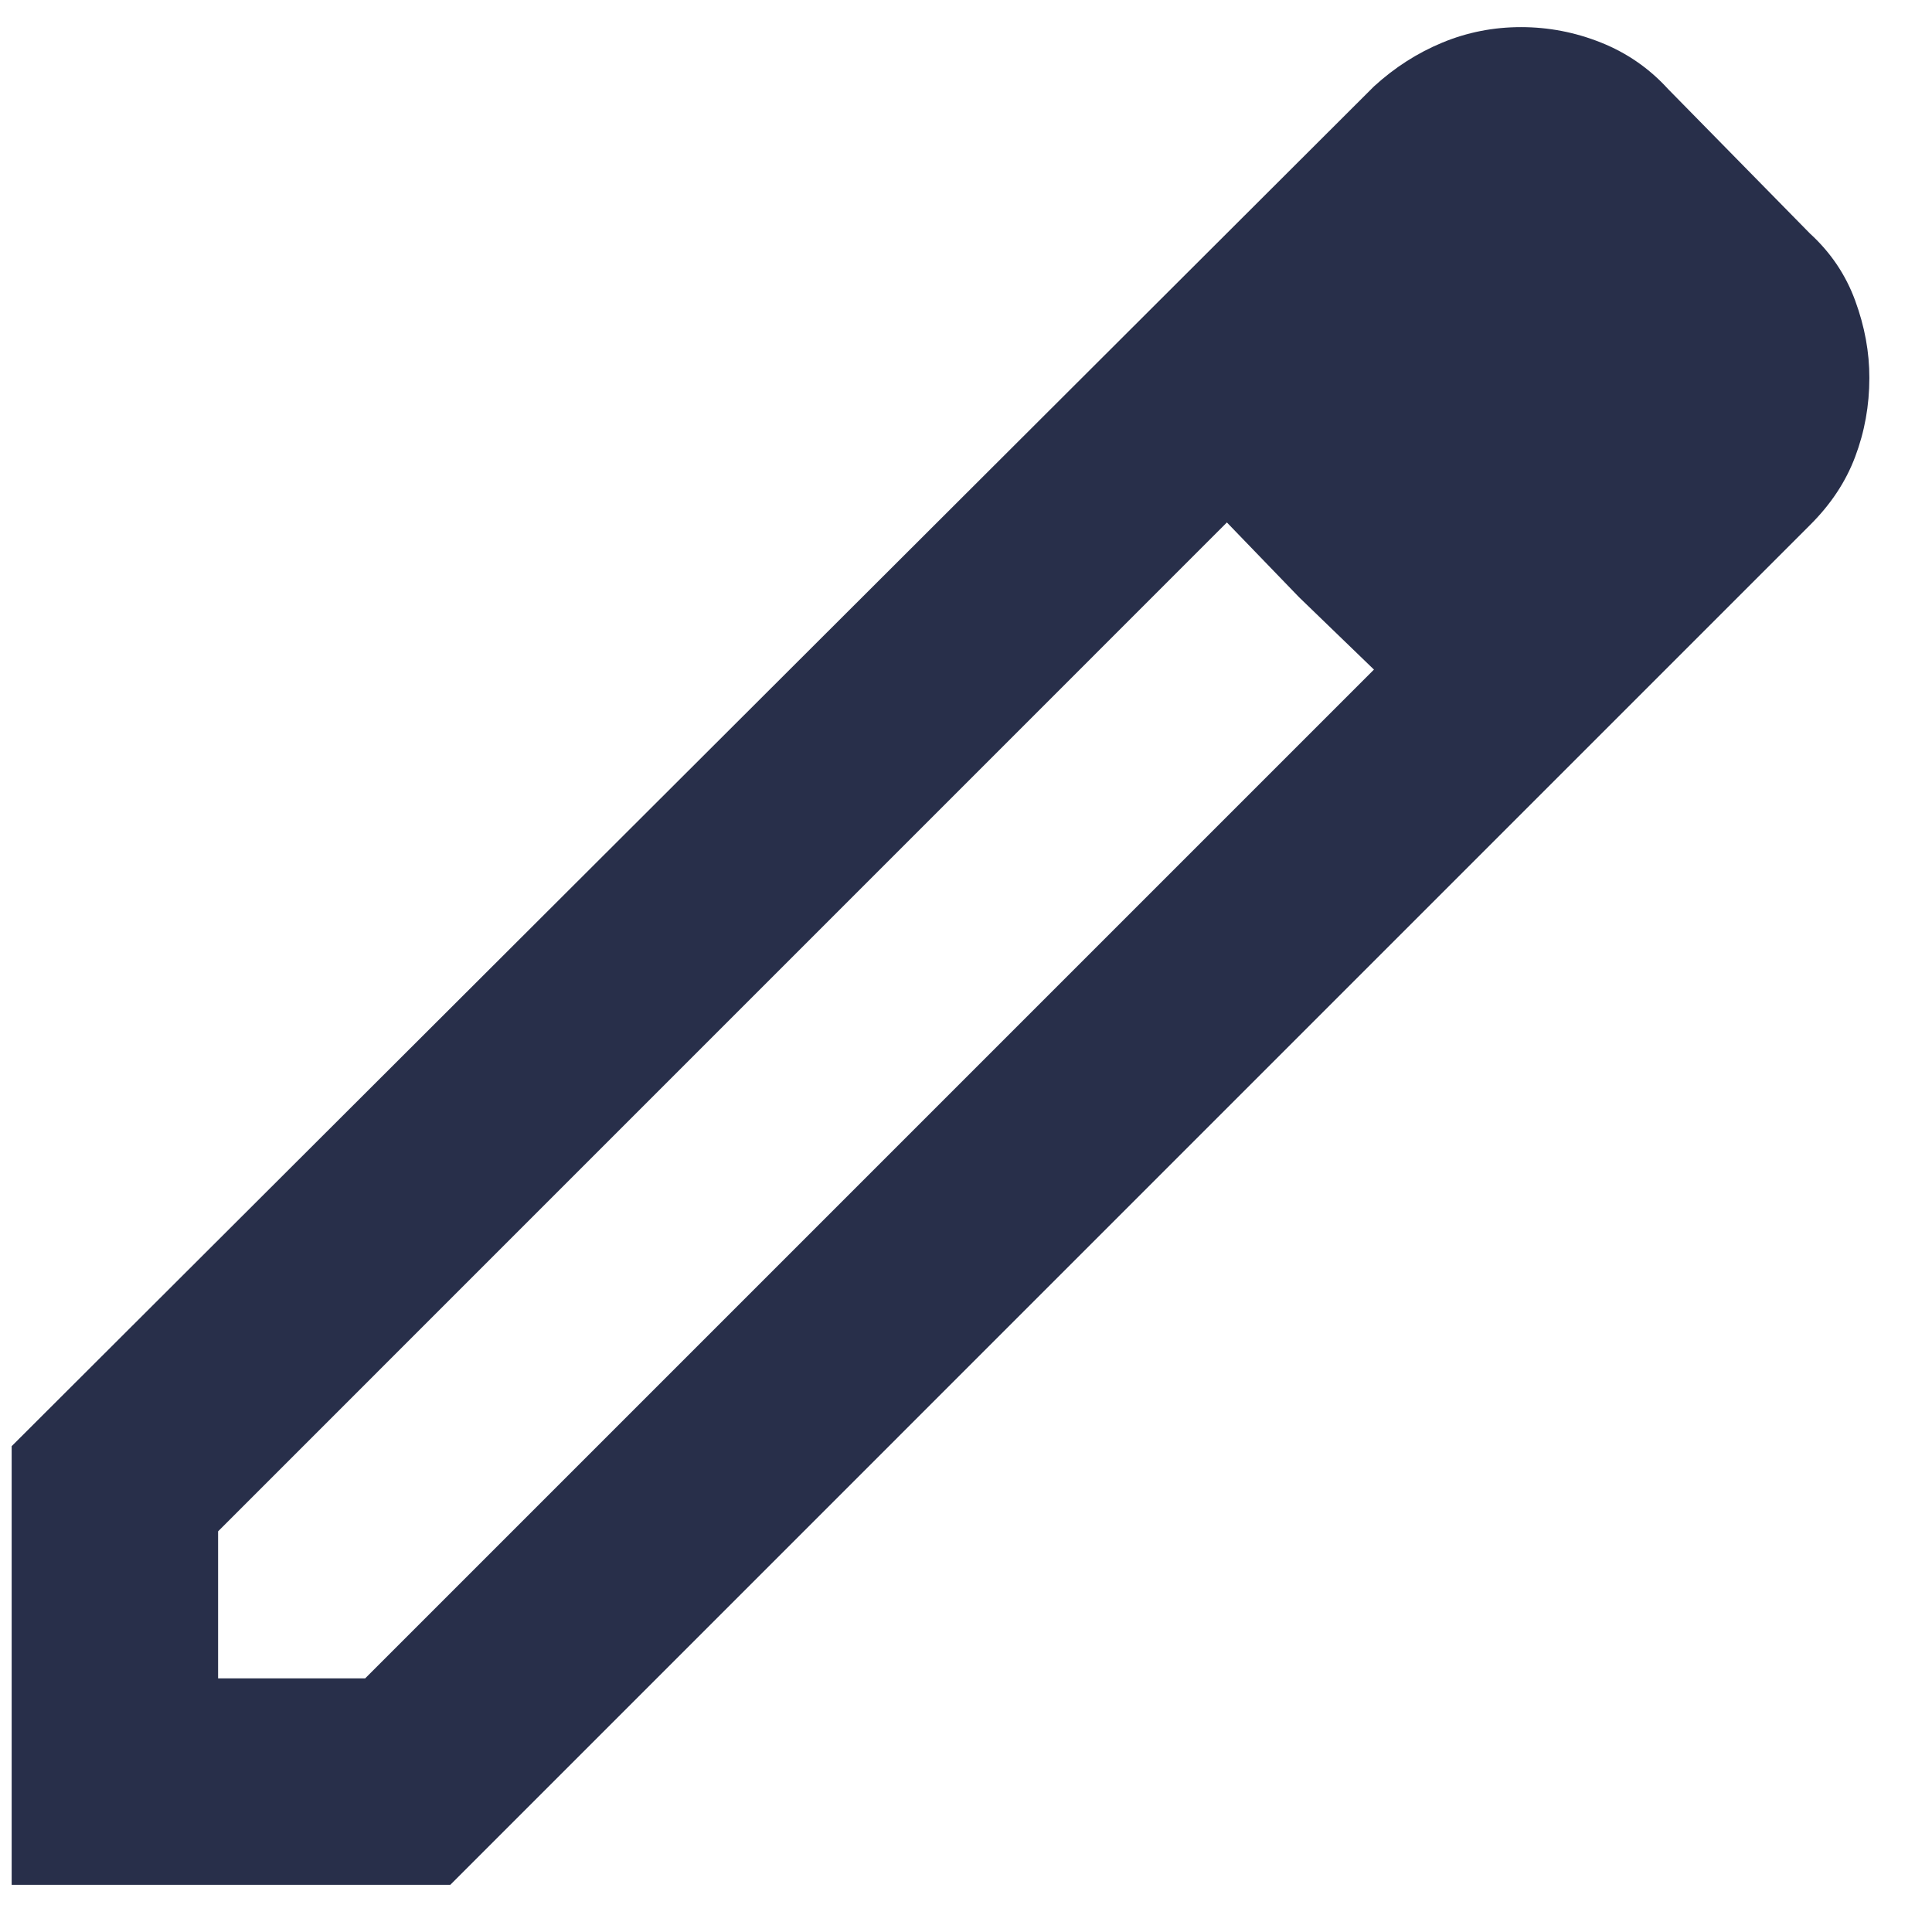 <svg width="26" height="26" viewBox="0 0 26 26" fill="none" xmlns="http://www.w3.org/2000/svg">
<path d="M2.935 22.587H4.914L18.49 9.011L16.511 7.031L2.935 20.608V22.587ZM0.157 25.365V19.462L18.49 1.163C18.768 0.909 19.075 0.712 19.411 0.573C19.747 0.434 20.1 0.365 20.469 0.365C20.839 0.365 21.198 0.434 21.546 0.573C21.894 0.712 22.195 0.92 22.448 1.198L24.358 3.143C24.636 3.397 24.839 3.698 24.966 4.045C25.094 4.393 25.158 4.74 25.157 5.087C25.157 5.457 25.093 5.811 24.966 6.147C24.84 6.483 24.637 6.789 24.358 7.066L6.06 25.365H0.157ZM17.483 8.038L16.511 7.031L18.49 9.011L17.483 8.038Z" fill="#282F4A"/>
</svg>
